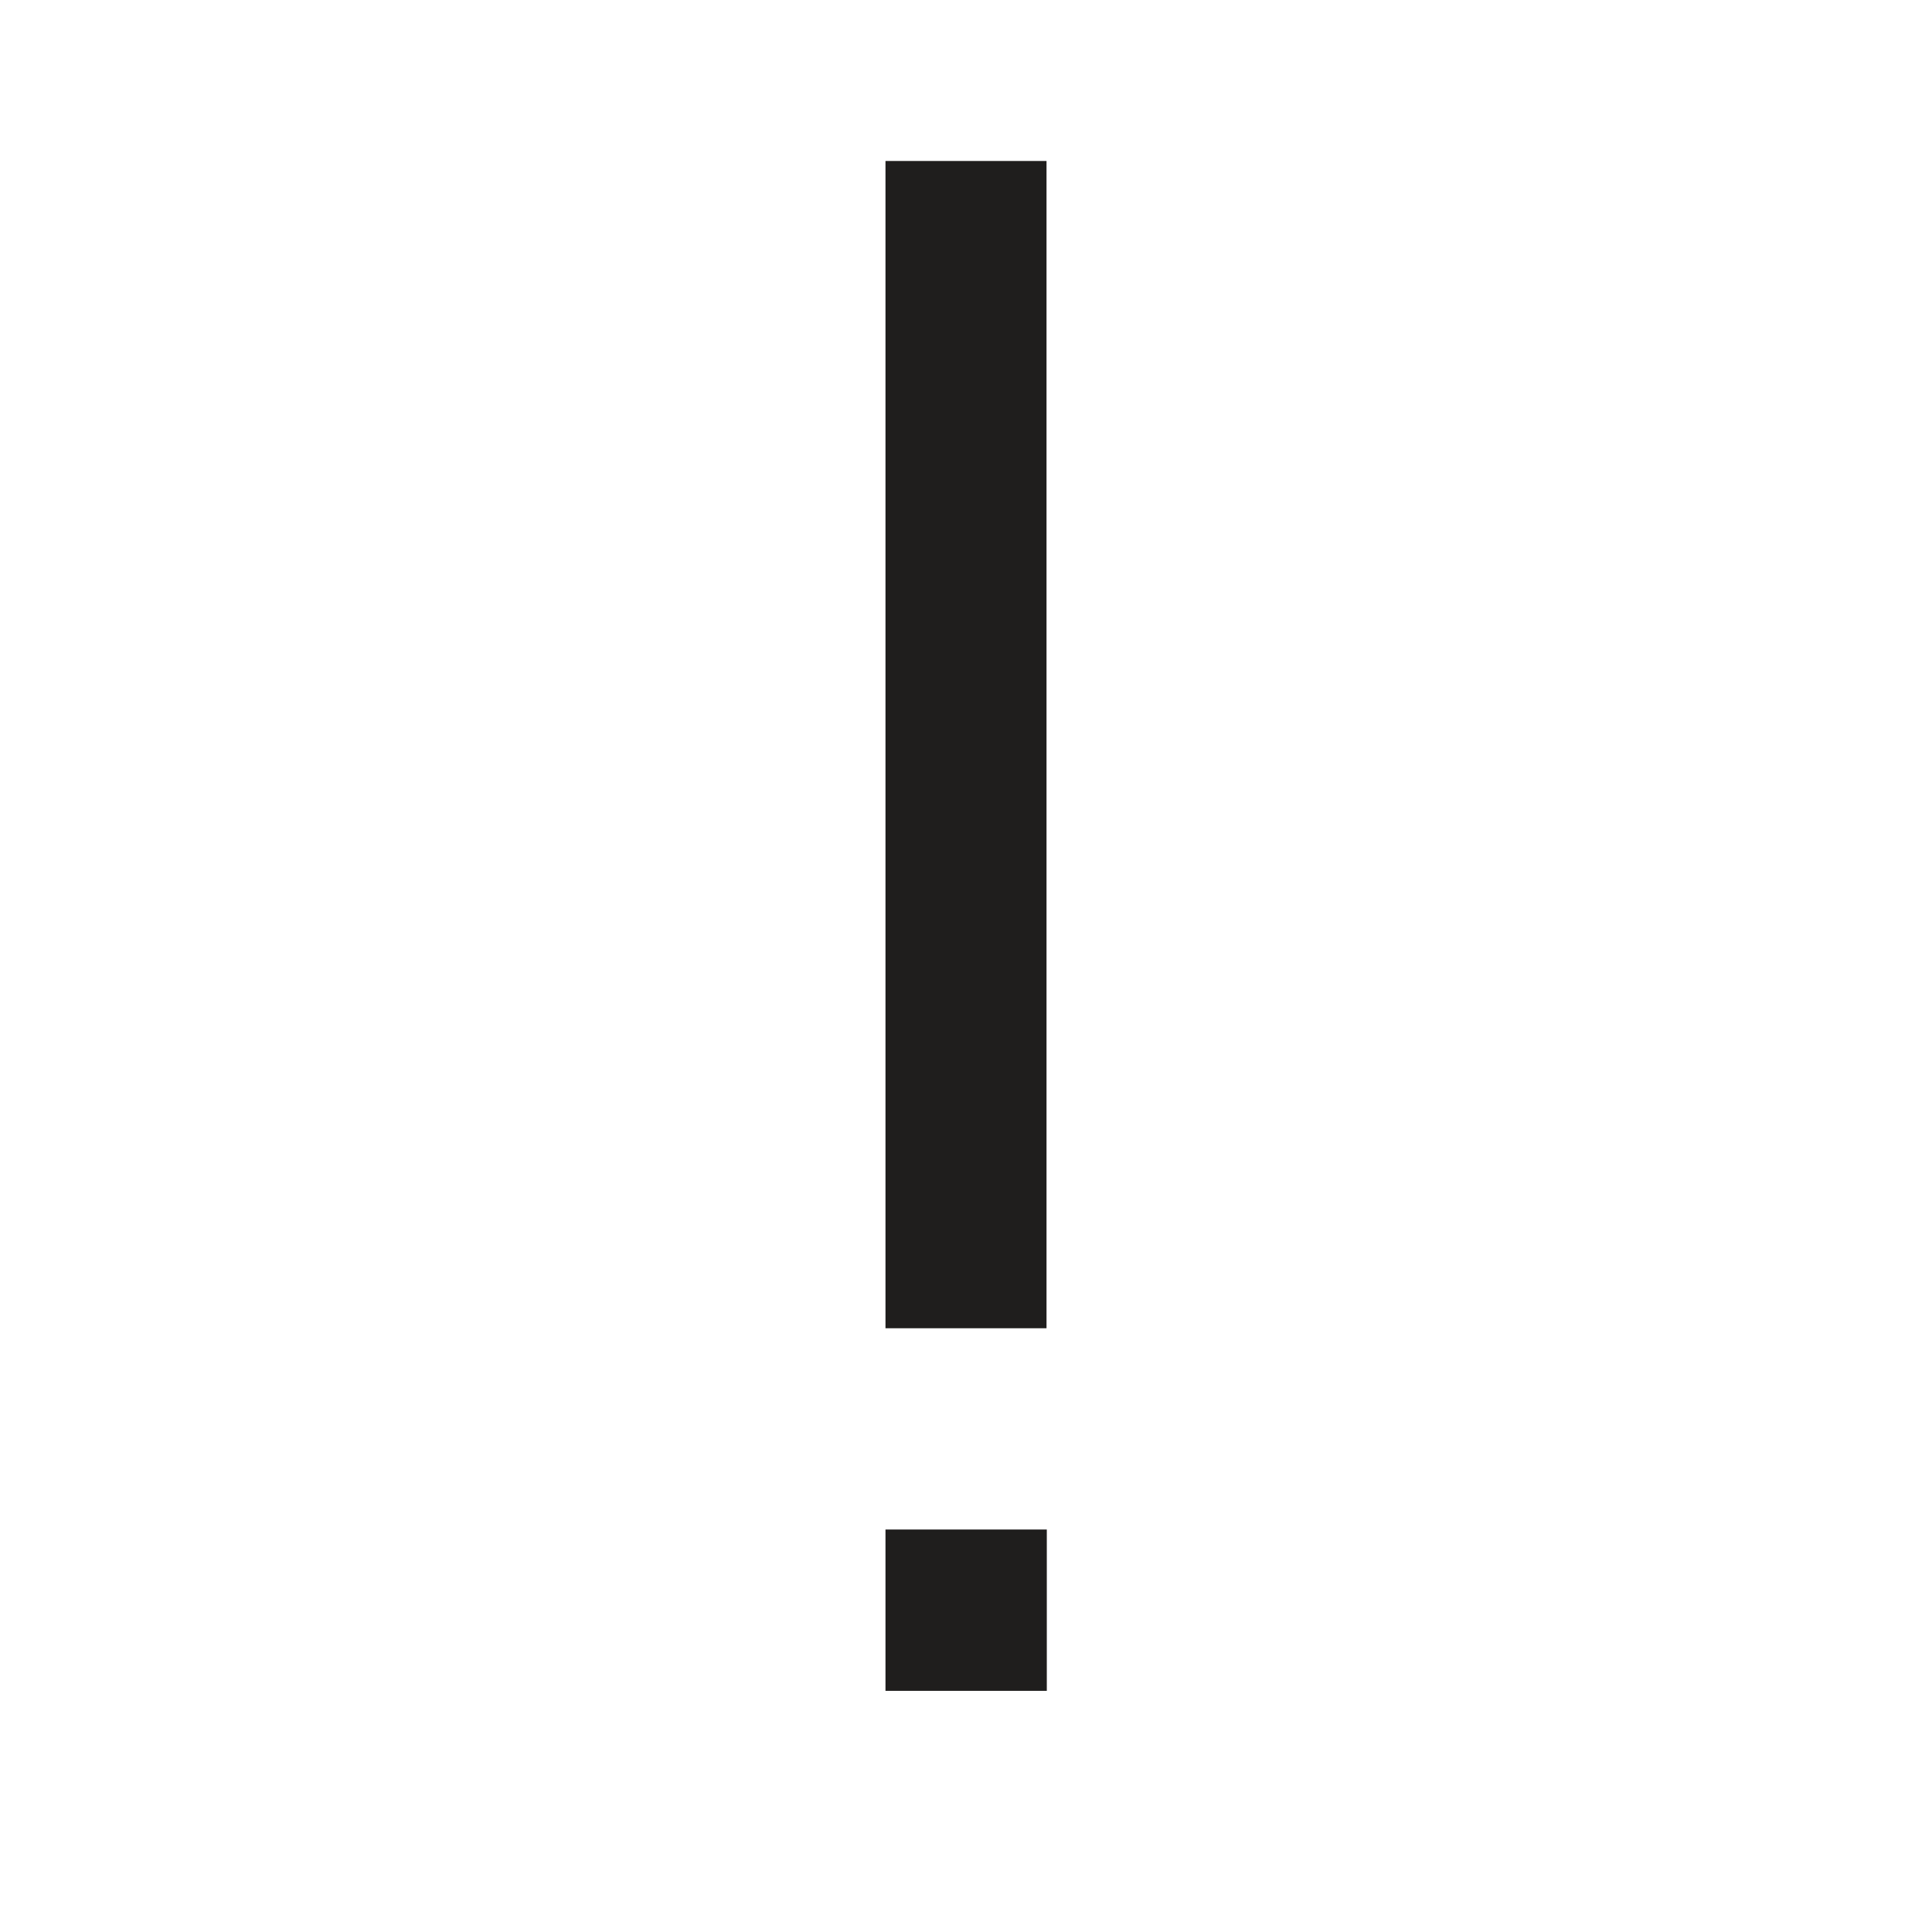<svg xmlns="http://www.w3.org/2000/svg" width="34" height="34" viewBox="0 0 34 34" fill="none">
    <path d="M18.417 2.833V23.375H15.583V2.833H18.417ZM15.583 26.917H18.422V29.756H15.583V26.917Z" fill="#1F1E1D"/>
</svg>
